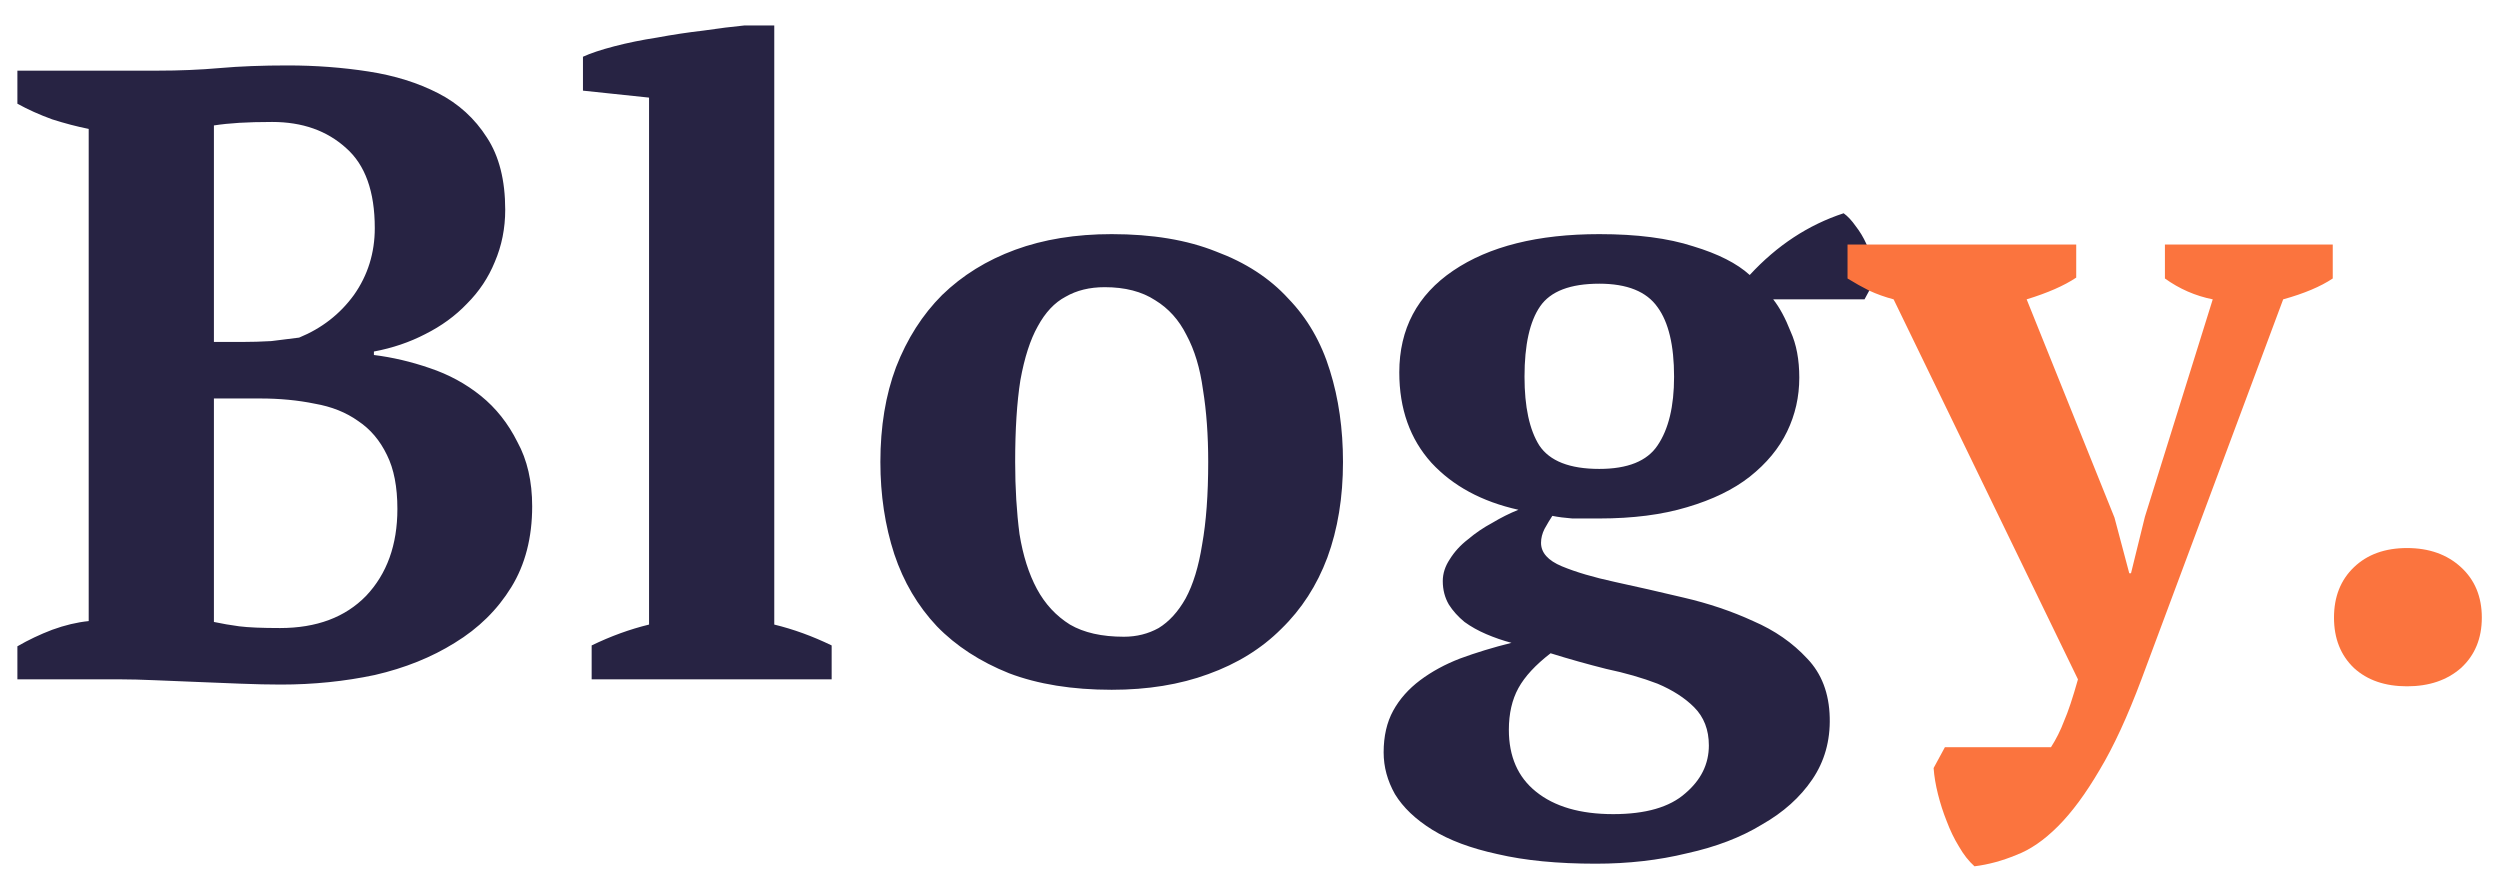     <svg width="92" height="32" viewBox="0 0 92 32" fill="none" xmlns="http://www.w3.org/2000/svg">
                        <path d="M0.64 25V23.784C1.045 23.549 1.472 23.347 1.92 23.176C2.389 23.005 2.837 22.899 3.264 22.856V4.744C2.837 4.659 2.389 4.541 1.92 4.392C1.451 4.221 1.024 4.029 0.64 3.816V2.6H5.792C6.603 2.6 7.371 2.568 8.096 2.504C8.821 2.44 9.653 2.408 10.592 2.408C11.616 2.408 12.608 2.483 13.568 2.632C14.528 2.781 15.381 3.048 16.128 3.432C16.875 3.816 17.472 4.36 17.92 5.064C18.368 5.747 18.592 6.632 18.592 7.72C18.592 8.403 18.464 9.043 18.208 9.64C17.973 10.216 17.632 10.728 17.184 11.176C16.757 11.624 16.245 11.997 15.648 12.296C15.072 12.595 14.443 12.808 13.76 12.936V13.064C14.443 13.149 15.125 13.309 15.808 13.544C16.512 13.779 17.141 14.12 17.696 14.568C18.251 15.016 18.699 15.581 19.04 16.264C19.403 16.925 19.584 17.715 19.584 18.632C19.584 19.784 19.328 20.776 18.816 21.608C18.304 22.44 17.611 23.123 16.736 23.656C15.883 24.189 14.901 24.584 13.792 24.84C12.683 25.075 11.531 25.192 10.336 25.192C9.888 25.192 9.397 25.181 8.864 25.16C8.331 25.139 7.797 25.117 7.264 25.096C6.731 25.075 6.208 25.053 5.696 25.032C5.205 25.011 4.789 25 4.448 25H0.64ZM10.304 23.112C11.648 23.112 12.704 22.717 13.472 21.928C14.24 21.117 14.624 20.051 14.624 18.728C14.624 17.917 14.496 17.256 14.24 16.744C13.984 16.211 13.632 15.795 13.184 15.496C12.736 15.176 12.203 14.963 11.584 14.856C10.965 14.728 10.293 14.664 9.568 14.664H7.872V22.888C8.171 22.952 8.48 23.005 8.8 23.048C9.141 23.091 9.643 23.112 10.304 23.112ZM8.896 12.584C9.259 12.584 9.621 12.573 9.984 12.552C10.347 12.509 10.688 12.467 11.008 12.424C11.84 12.083 12.512 11.56 13.024 10.856C13.536 10.131 13.792 9.309 13.792 8.392C13.792 7.048 13.44 6.067 12.736 5.448C12.032 4.808 11.125 4.488 10.016 4.488C9.547 4.488 9.141 4.499 8.8 4.52C8.459 4.541 8.149 4.573 7.872 4.616V12.584H8.896ZM30.605 25H21.773V23.752C22.477 23.411 23.181 23.155 23.885 22.984V3.592L21.453 3.336V2.088C21.731 1.96 22.115 1.832 22.605 1.704C23.096 1.576 23.619 1.469 24.173 1.384C24.749 1.277 25.315 1.192 25.869 1.128C26.445 1.043 26.957 0.979 27.405 0.936H28.493V22.984C29.197 23.155 29.901 23.411 30.605 23.752V25ZM32.398 17C32.398 15.699 32.59 14.536 32.974 13.512C33.38 12.467 33.945 11.581 34.67 10.856C35.417 10.131 36.313 9.576 37.358 9.192C38.404 8.808 39.588 8.616 40.91 8.616C42.404 8.616 43.684 8.829 44.75 9.256C45.838 9.661 46.724 10.237 47.406 10.984C48.11 11.709 48.622 12.595 48.942 13.64C49.262 14.664 49.422 15.784 49.422 17C49.422 18.301 49.23 19.475 48.846 20.52C48.462 21.544 47.897 22.419 47.15 23.144C46.425 23.869 45.529 24.424 44.462 24.808C43.417 25.192 42.233 25.384 40.91 25.384C39.46 25.384 38.201 25.181 37.134 24.776C36.068 24.349 35.182 23.773 34.478 23.048C33.774 22.301 33.252 21.416 32.91 20.392C32.569 19.347 32.398 18.216 32.398 17ZM37.358 17C37.358 17.96 37.412 18.845 37.518 19.656C37.646 20.445 37.86 21.117 38.158 21.672C38.457 22.227 38.862 22.664 39.374 22.984C39.886 23.283 40.548 23.432 41.358 23.432C41.828 23.432 42.254 23.325 42.638 23.112C43.022 22.877 43.353 22.515 43.63 22.024C43.908 21.512 44.11 20.851 44.238 20.04C44.388 19.208 44.462 18.195 44.462 17C44.462 16.019 44.398 15.133 44.27 14.344C44.164 13.555 43.961 12.883 43.662 12.328C43.385 11.773 43.001 11.347 42.51 11.048C42.02 10.728 41.401 10.568 40.654 10.568C40.1 10.568 39.62 10.685 39.214 10.92C38.809 11.133 38.468 11.496 38.19 12.008C37.913 12.499 37.7 13.16 37.55 13.992C37.422 14.803 37.358 15.805 37.358 17ZM58.854 8.616C60.241 8.616 61.393 8.765 62.31 9.064C63.228 9.341 63.921 9.693 64.39 10.12C65.393 9.032 66.545 8.275 67.846 7.848C67.996 7.955 68.145 8.115 68.294 8.328C68.444 8.52 68.572 8.733 68.678 8.968C68.785 9.203 68.87 9.437 68.934 9.672C68.998 9.907 69.03 10.099 69.03 10.248L68.614 11.016H65.254C65.489 11.315 65.702 11.709 65.894 12.2C66.108 12.669 66.214 13.235 66.214 13.896C66.214 14.6 66.065 15.261 65.766 15.88C65.468 16.499 65.009 17.053 64.39 17.544C63.793 18.013 63.025 18.387 62.086 18.664C61.169 18.941 60.092 19.08 58.854 19.08C58.492 19.08 58.161 19.08 57.862 19.08C57.585 19.059 57.34 19.027 57.126 18.984C57.041 19.112 56.945 19.272 56.838 19.464C56.753 19.635 56.71 19.805 56.71 19.976C56.71 20.339 56.966 20.627 57.478 20.84C57.99 21.053 58.641 21.245 59.43 21.416C60.22 21.587 61.062 21.779 61.958 21.992C62.876 22.205 63.729 22.493 64.518 22.856C65.308 23.197 65.969 23.656 66.502 24.232C67.036 24.787 67.313 25.512 67.334 26.408C67.356 27.261 67.142 28.019 66.694 28.68C66.246 29.341 65.628 29.896 64.838 30.344C64.07 30.813 63.153 31.165 62.086 31.4C61.041 31.656 59.921 31.784 58.726 31.784C57.318 31.784 56.113 31.667 55.11 31.432C54.129 31.219 53.329 30.92 52.71 30.536C52.092 30.152 51.633 29.715 51.334 29.224C51.057 28.733 50.918 28.221 50.918 27.688C50.918 27.091 51.036 26.579 51.27 26.152C51.505 25.725 51.836 25.352 52.262 25.032C52.689 24.712 53.18 24.445 53.734 24.232C54.31 24.019 54.94 23.827 55.622 23.656C55.302 23.571 54.993 23.464 54.694 23.336C54.396 23.208 54.129 23.059 53.894 22.888C53.66 22.696 53.468 22.483 53.318 22.248C53.169 21.992 53.094 21.704 53.094 21.384C53.094 21.107 53.18 20.84 53.35 20.584C53.521 20.307 53.745 20.061 54.022 19.848C54.3 19.613 54.598 19.411 54.918 19.24C55.238 19.048 55.558 18.888 55.878 18.76C54.534 18.461 53.468 17.885 52.678 17.032C51.889 16.157 51.494 15.048 51.494 13.704C51.494 12.104 52.156 10.856 53.478 9.96C54.801 9.064 56.593 8.616 58.854 8.616ZM62.886 27.432C62.886 26.856 62.705 26.387 62.342 26.024C62.001 25.683 61.553 25.395 60.998 25.16C60.444 24.947 59.814 24.765 59.11 24.616C58.428 24.445 57.745 24.253 57.062 24.04C56.508 24.467 56.113 24.893 55.878 25.32C55.644 25.747 55.526 26.259 55.526 26.856C55.526 27.837 55.857 28.595 56.518 29.128C57.201 29.683 58.15 29.96 59.366 29.96C60.561 29.96 61.446 29.704 62.022 29.192C62.598 28.701 62.886 28.115 62.886 27.432ZM56.102 13.864C56.102 14.973 56.284 15.816 56.646 16.392C57.03 16.968 57.766 17.256 58.854 17.256C59.9 17.256 60.614 16.968 60.998 16.392C61.404 15.795 61.606 14.952 61.606 13.864C61.606 12.712 61.404 11.859 60.998 11.304C60.593 10.728 59.878 10.44 58.854 10.44C57.788 10.44 57.062 10.717 56.678 11.272C56.294 11.827 56.102 12.691 56.102 13.864Z" fill="#272343"></path>
                        <path d="M69.685 11.016C69.365 10.931 69.066 10.824 68.789 10.696C68.533 10.568 68.266 10.419 67.989 10.248V9H76.405V10.216C75.957 10.515 75.349 10.781 74.581 11.016L77.813 19.048L78.357 21.096H78.421L78.933 19.016L81.429 11.016C80.789 10.888 80.202 10.632 79.669 10.248V9H85.845V10.248C85.397 10.547 84.789 10.803 84.021 11.016L78.805 25C78.293 26.365 77.781 27.475 77.269 28.328C76.757 29.203 76.245 29.896 75.733 30.408C75.221 30.92 74.709 31.272 74.197 31.464C73.685 31.677 73.173 31.816 72.661 31.88C72.447 31.688 72.255 31.443 72.085 31.144C71.914 30.867 71.765 30.557 71.637 30.216C71.509 29.896 71.402 29.565 71.317 29.224C71.231 28.883 71.178 28.563 71.157 28.264L71.573 27.496H75.477C75.669 27.197 75.829 26.877 75.957 26.536C76.106 26.195 76.277 25.683 76.469 25L69.685 11.016ZM85.891 22.728C85.891 21.96 86.136 21.341 86.627 20.872C87.118 20.403 87.768 20.168 88.579 20.168C89.39 20.168 90.051 20.403 90.563 20.872C91.075 21.341 91.331 21.96 91.331 22.728C91.331 23.496 91.075 24.115 90.563 24.584C90.051 25.032 89.39 25.256 88.579 25.256C87.768 25.256 87.118 25.032 86.627 24.584C86.136 24.115 85.891 23.496 85.891 22.728Z" fill="#FB743E"></path>
                    </svg>